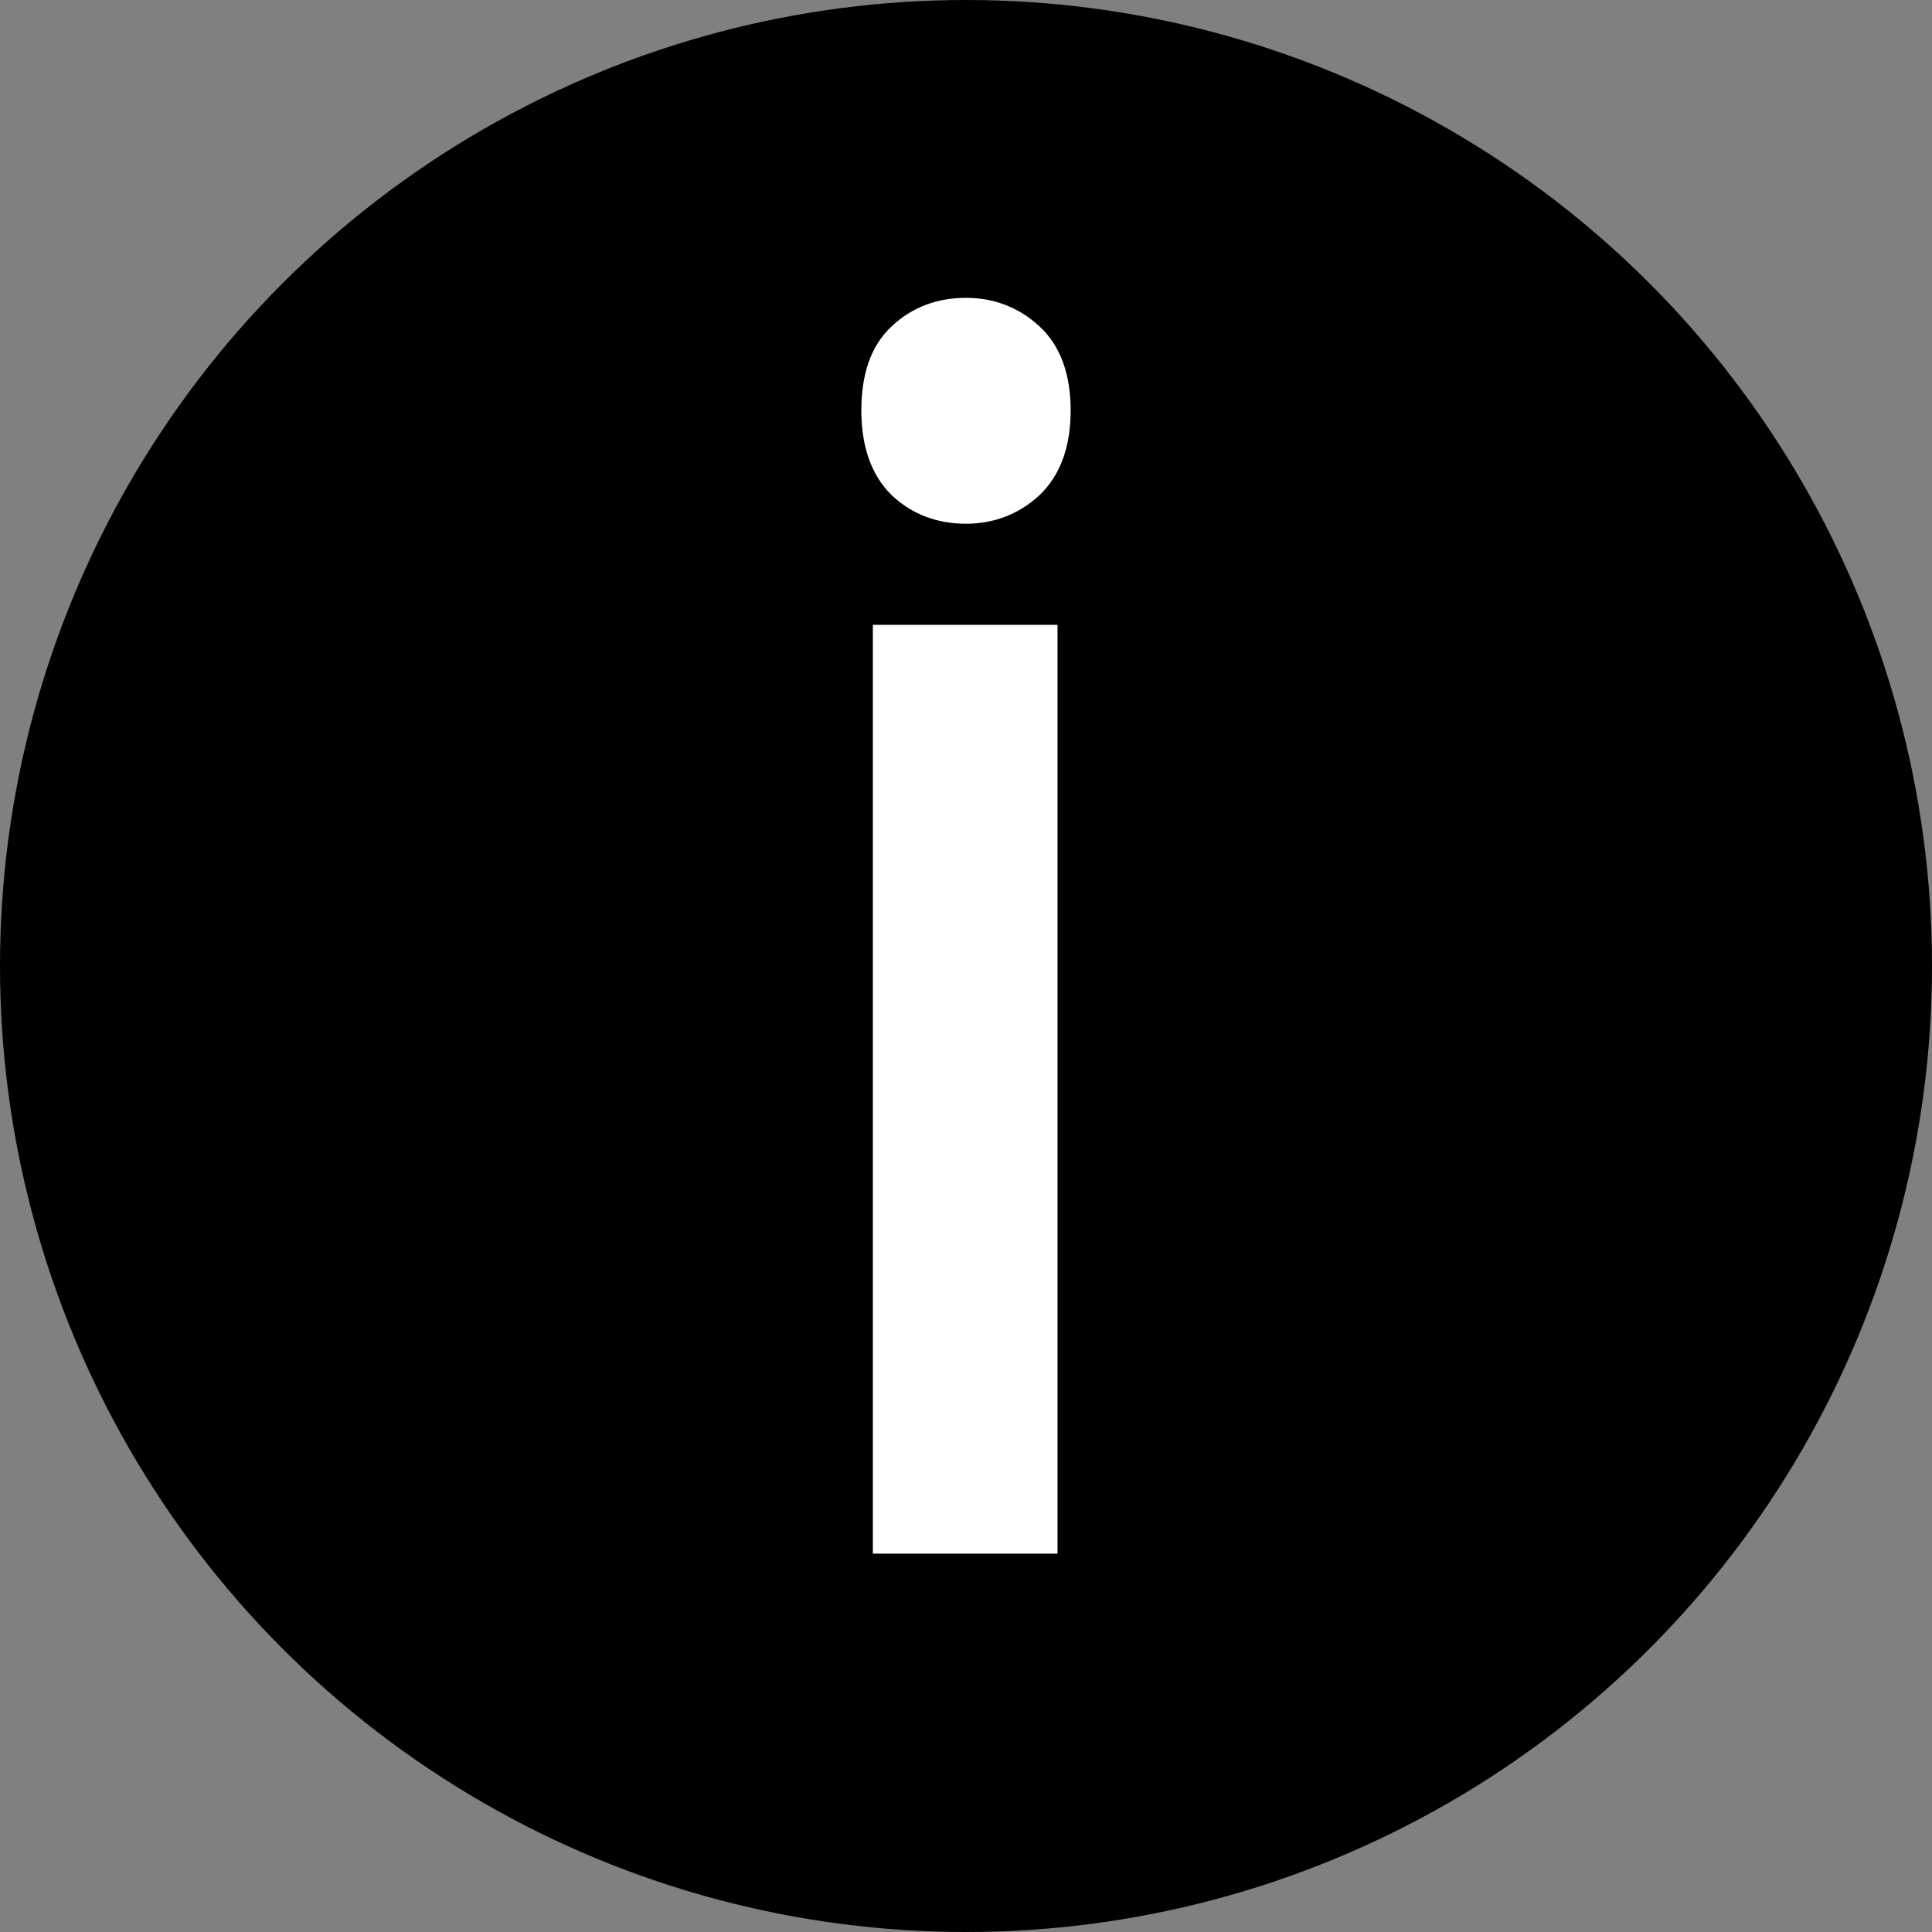 <svg width="24" height="24" viewBox="0 0 24 24" fill="none" xmlns="http://www.w3.org/2000/svg">
<rect x="0" y="0" width="24" height="24" fill="#808080" stroke="none"/>
<circle cx="12" cy="12" r="12" fill="black"/>
<path d="M12.837 19.15H12.987V19V8.062V7.912H12.837H11.143H10.993V8.062V19V19.15H11.143H12.837ZM12.805 6.047L12.805 6.047L12.807 6.045C13.044 5.821 13.15 5.496 13.15 5.098C13.15 4.7 13.044 4.376 12.805 4.159C12.58 3.953 12.309 3.85 12 3.85C11.68 3.85 11.405 3.952 11.184 4.159C10.95 4.372 10.85 4.697 10.85 5.098C10.85 5.494 10.952 5.819 11.181 6.043L11.181 6.043L11.183 6.045C11.404 6.254 11.68 6.356 12 6.356C12.309 6.356 12.58 6.252 12.805 6.047Z" fill="white" stroke="white" stroke-width="0.3"/>
</svg>
